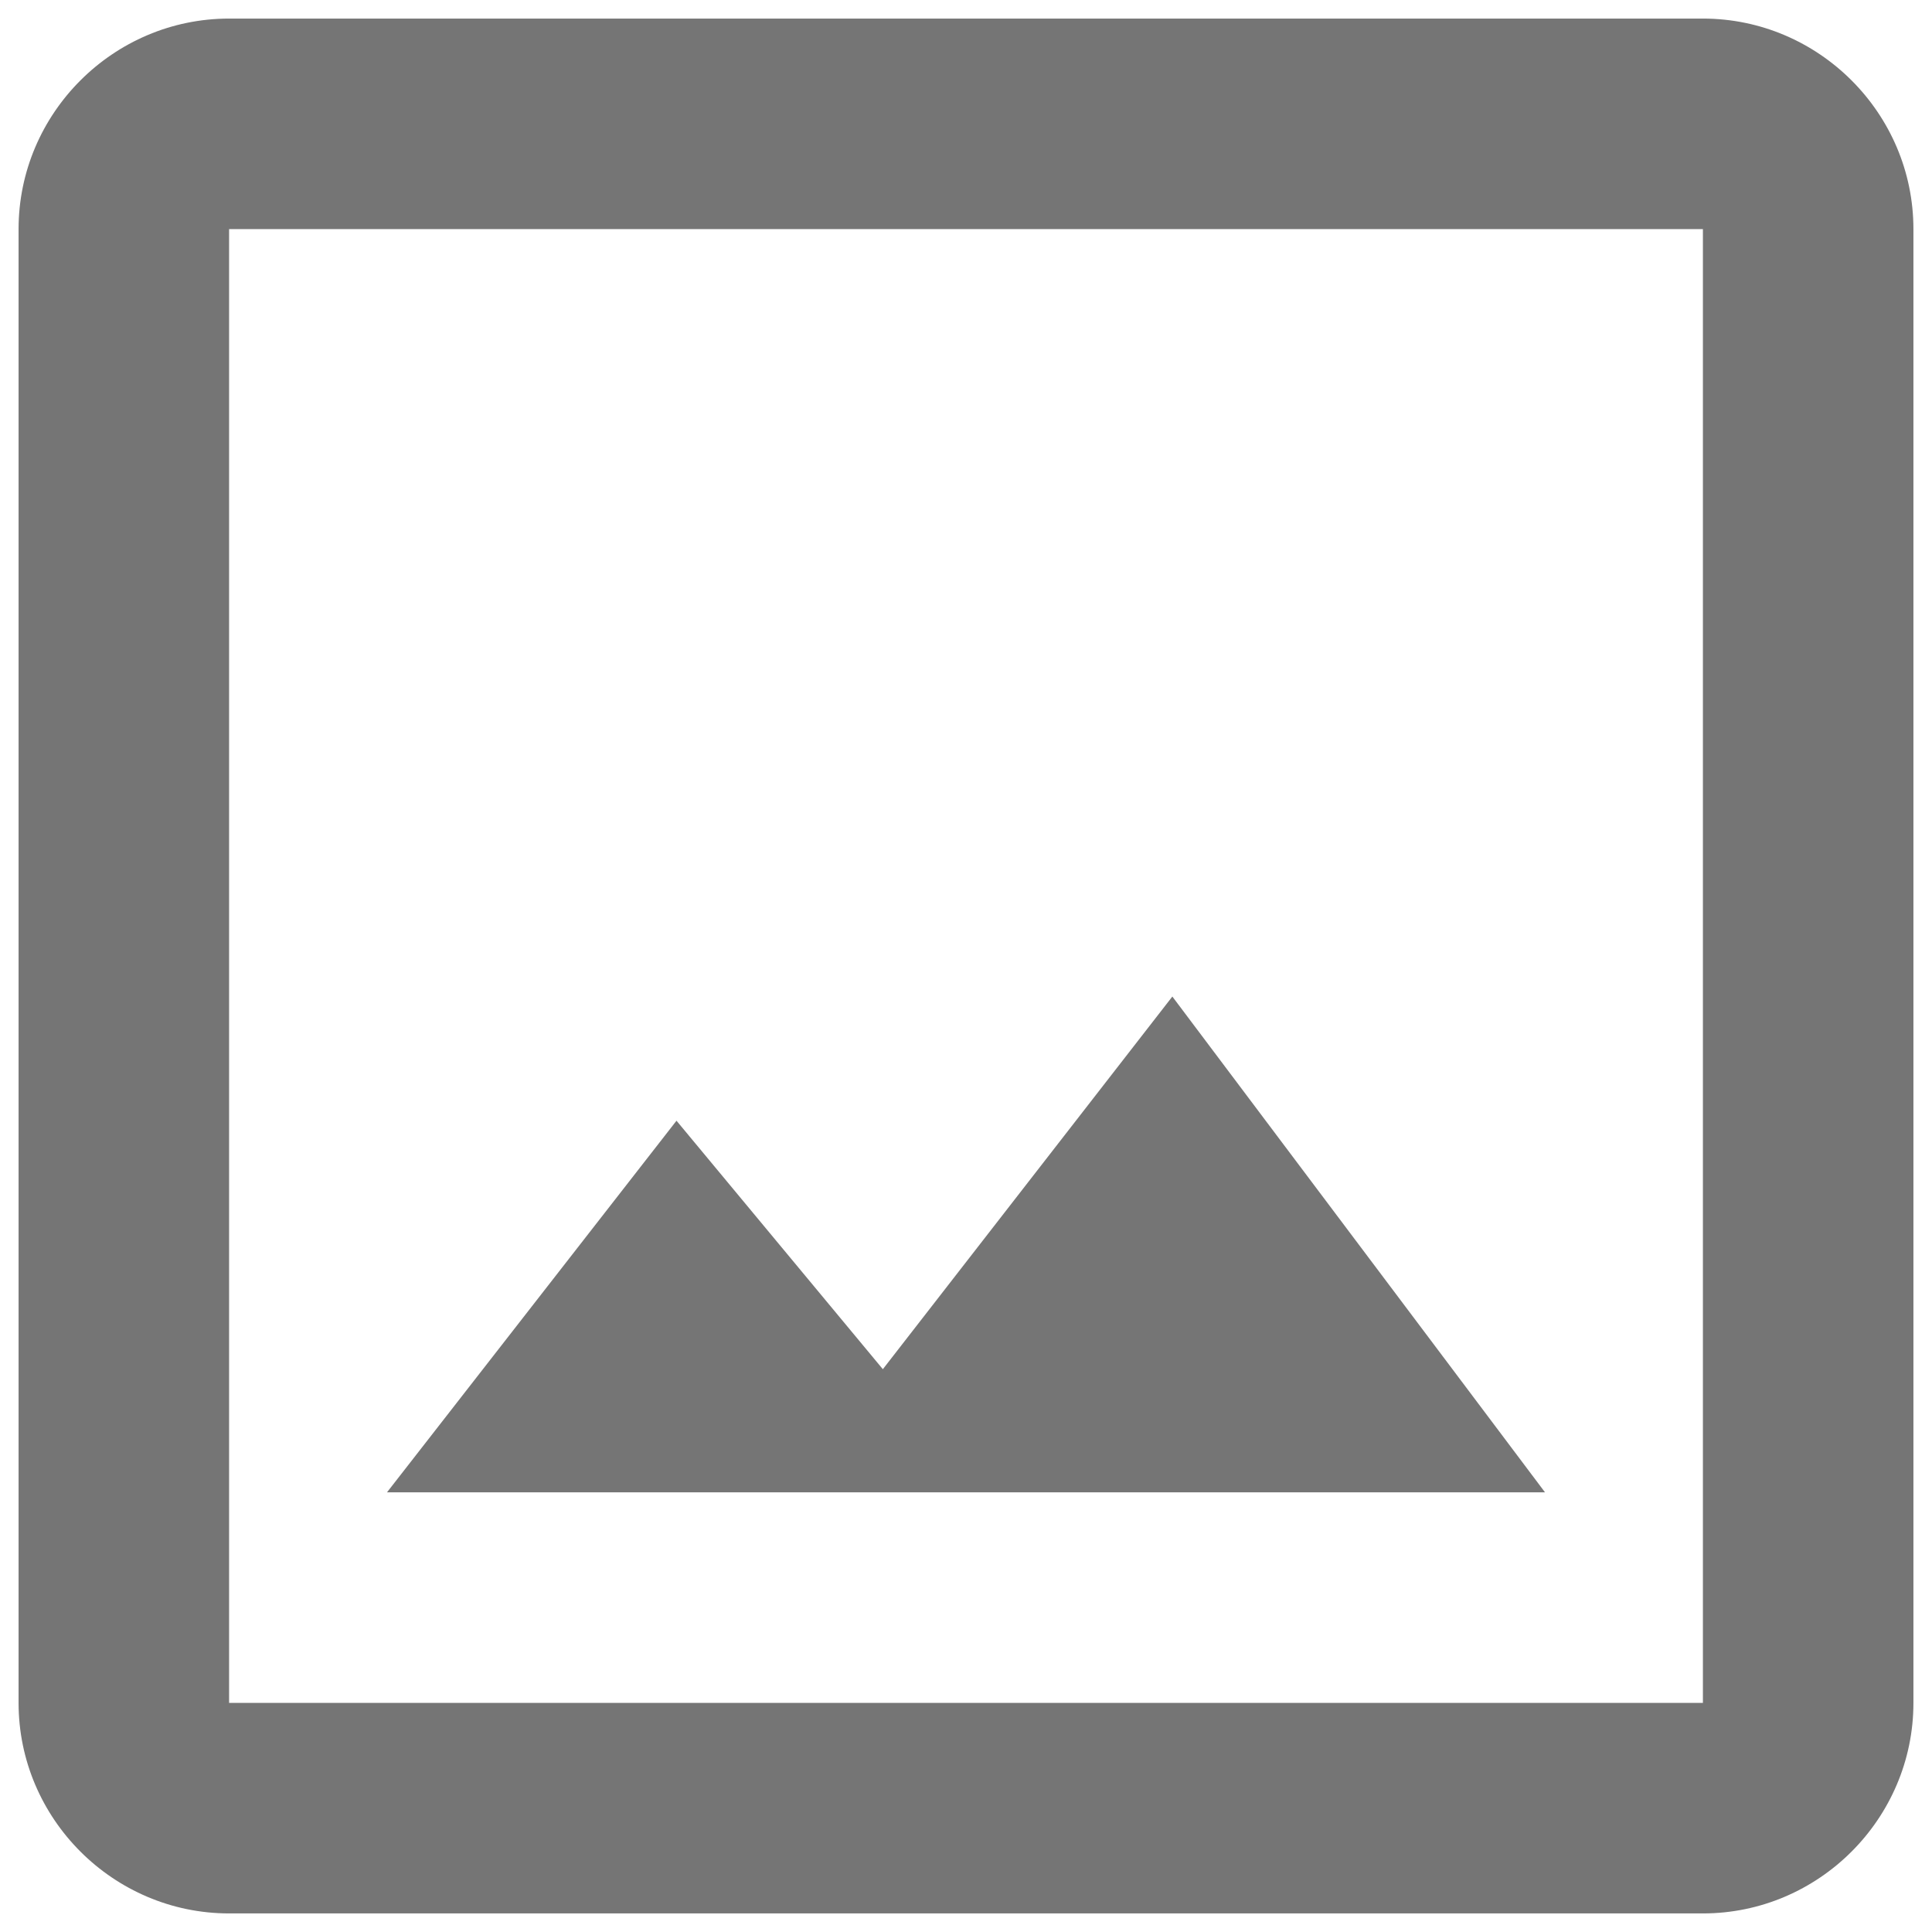 <svg width="26" height="26" viewBox="0 0 26 26" fill="none" xmlns="http://www.w3.org/2000/svg">
<path d="M22.917 0.25H3.083C1.525 0.25 0.25 1.525 0.25 3.083V22.917C0.25 24.475 1.525 25.75 3.083 25.75H22.917C24.475 25.75 25.75 24.475 25.75 22.917V3.083C25.75 1.525 24.475 0.25 22.917 0.25ZM22.917 22.917H3.083V3.083H22.917V22.917ZM15.777 13.411L11.881 18.426L9.104 15.082L5.208 20.083H20.792L15.777 13.411Z" fill="black" fill-opacity="0.54"/>
</svg>
